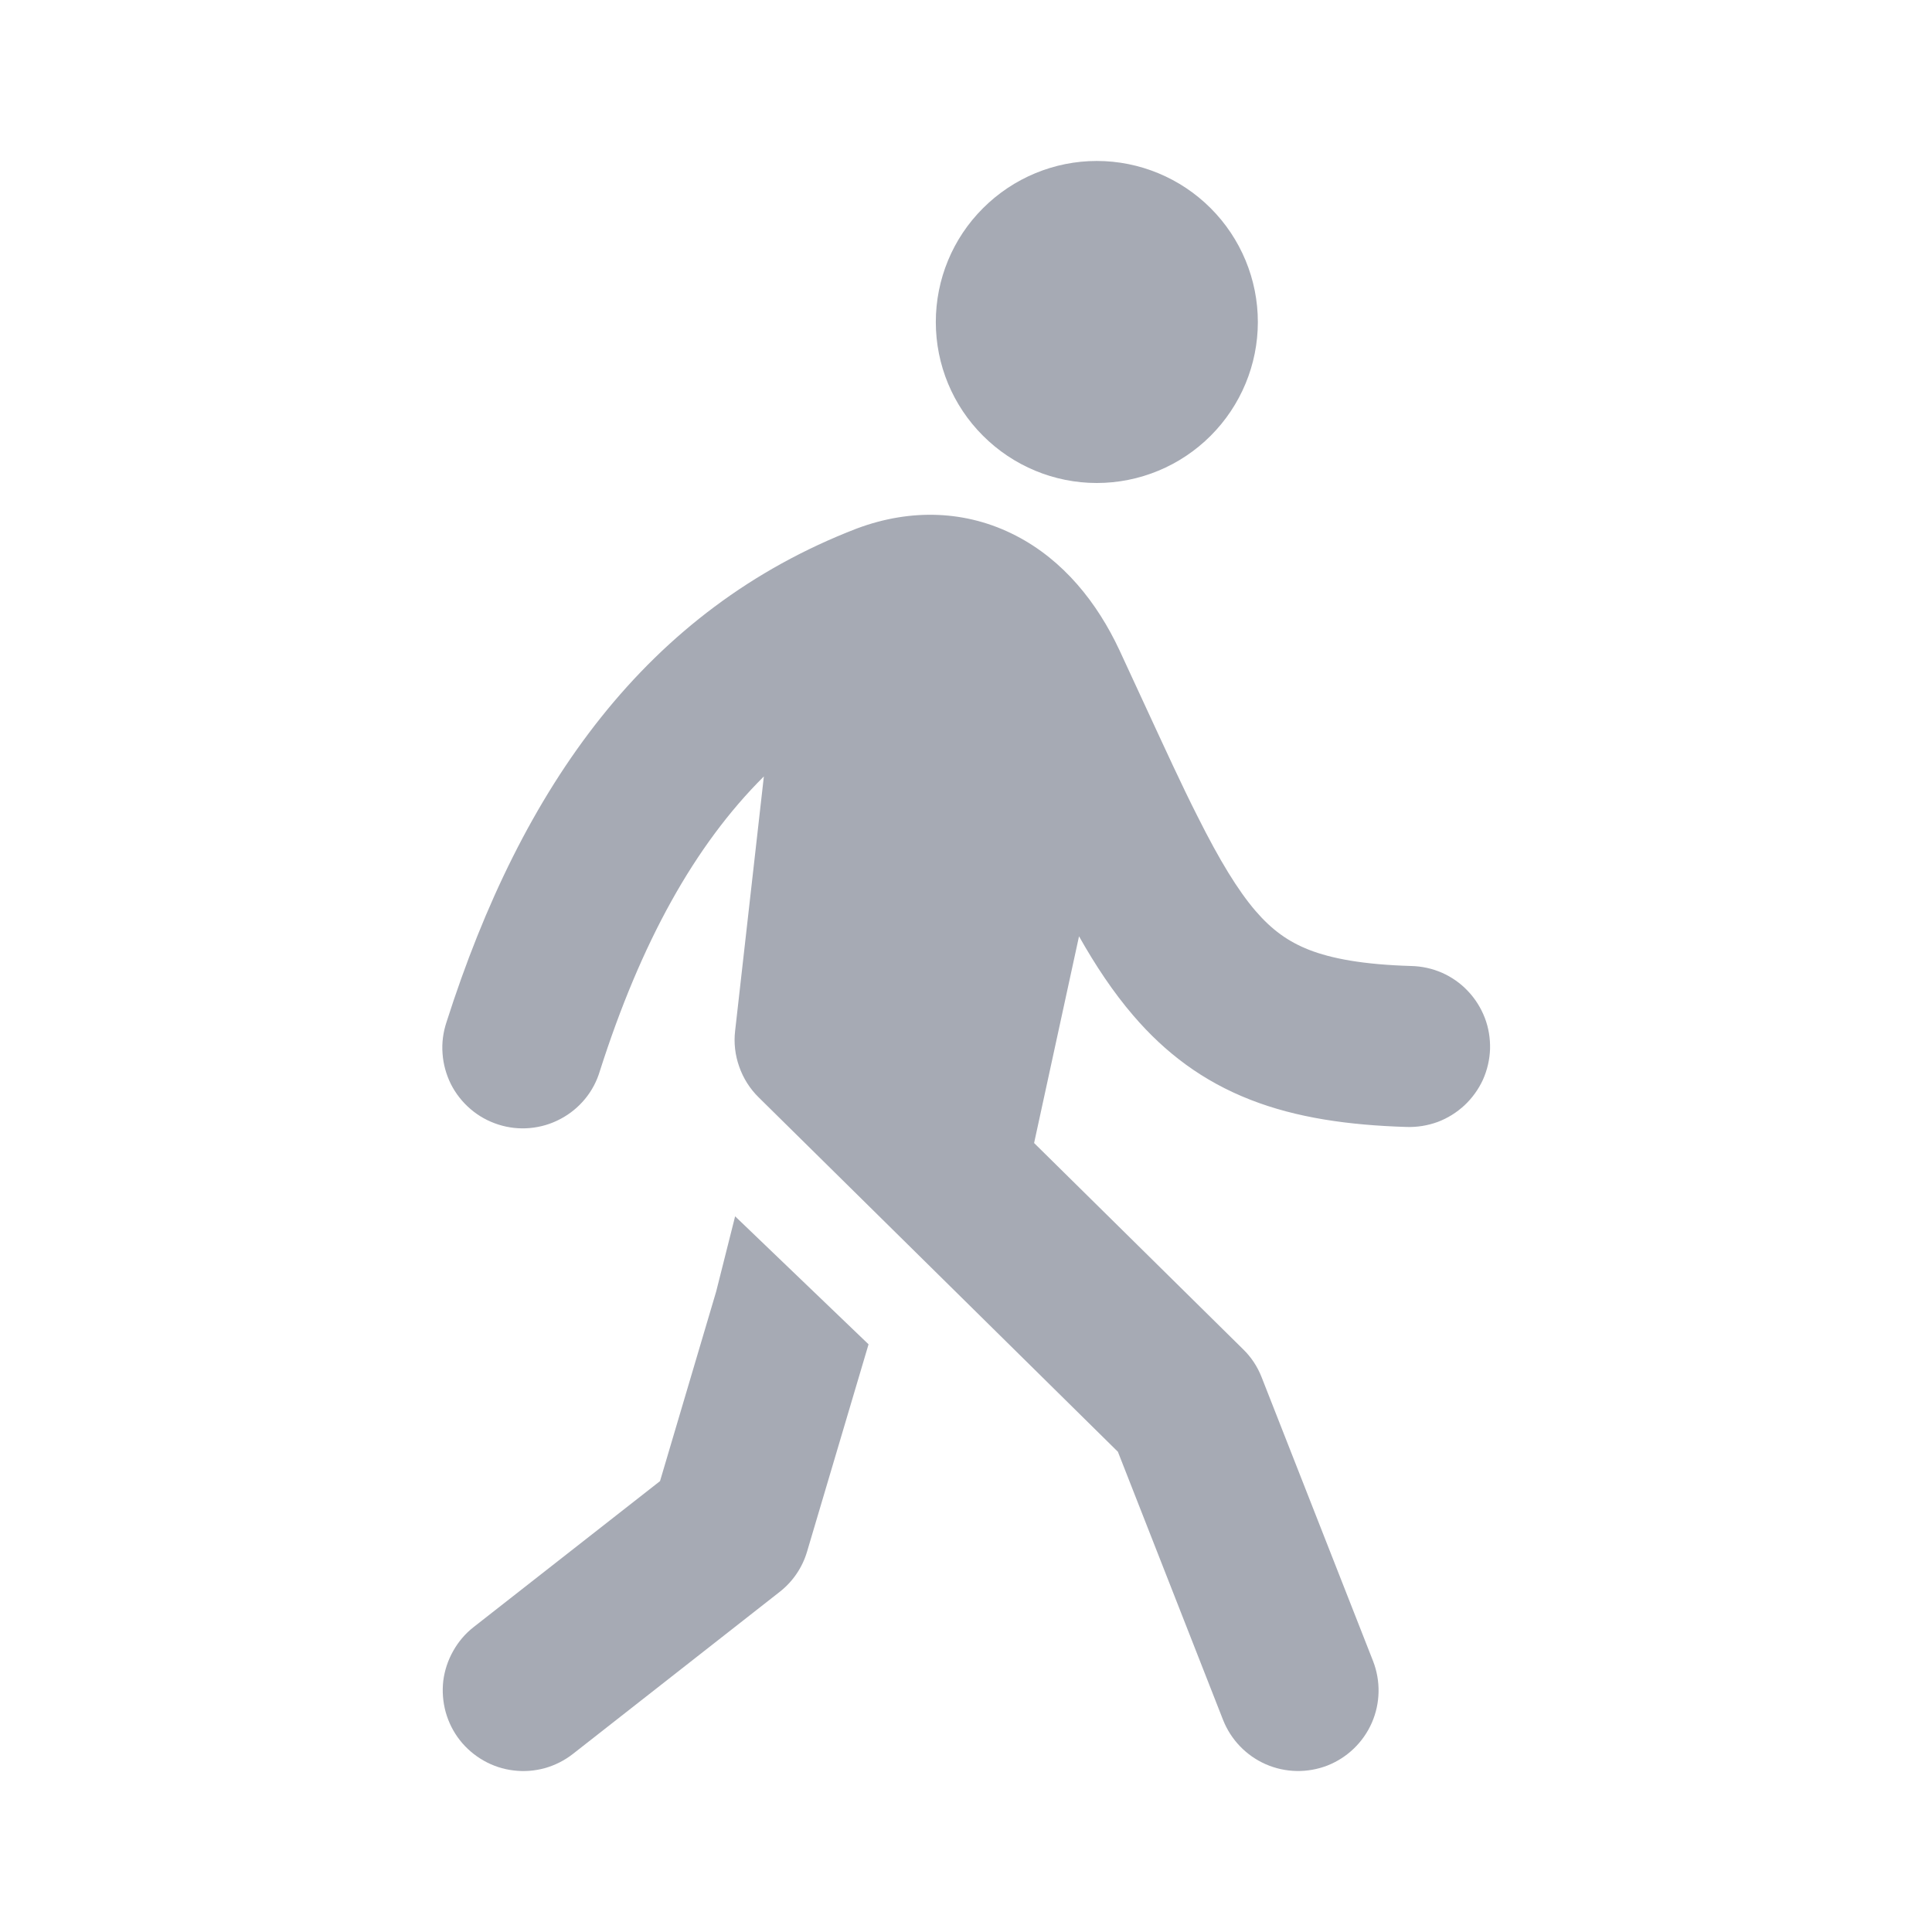 <svg width="16" height="16" viewBox="0 0 16 16" fill="none" xmlns="http://www.w3.org/2000/svg">
<path d="M10.417 2.667C10.417 3.02 10.276 3.359 10.026 3.609C9.776 3.859 9.437 4 9.083 4C8.73 4 8.391 3.859 8.141 3.609C7.89 3.359 7.75 3.02 7.75 2.667C7.75 2.313 7.89 1.974 8.141 1.724C8.391 1.474 8.73 1.333 9.083 1.333C9.437 1.333 9.776 1.474 10.026 1.724C10.276 1.974 10.417 2.313 10.417 2.667V2.667Z" fill="#A6AAB4"/>
<path d="M8.564 9.466L10.295 11.174C10.362 11.239 10.414 11.318 10.448 11.405L11.371 13.756C11.435 13.921 11.432 14.104 11.361 14.267C11.29 14.429 11.158 14.556 10.994 14.621C10.829 14.685 10.646 14.682 10.483 14.611C10.321 14.54 10.194 14.408 10.129 14.244L9.258 12.023L6.282 9.087C6.21 9.016 6.155 8.929 6.122 8.834C6.088 8.739 6.076 8.637 6.088 8.537L6.326 6.43C5.751 7.002 5.308 7.805 4.968 8.869C4.943 8.954 4.901 9.033 4.845 9.101C4.788 9.17 4.719 9.226 4.641 9.267C4.562 9.309 4.477 9.334 4.388 9.342C4.3 9.35 4.211 9.34 4.127 9.313C4.043 9.286 3.964 9.243 3.897 9.185C3.83 9.128 3.774 9.057 3.734 8.978C3.695 8.899 3.671 8.813 3.665 8.725C3.658 8.636 3.67 8.548 3.698 8.464C4.322 6.51 5.357 5.048 7.093 4.378L7.101 4.375C7.543 4.211 8.003 4.224 8.413 4.436C8.807 4.639 9.087 4.991 9.271 5.385C9.348 5.551 9.42 5.706 9.487 5.852C9.65 6.204 9.786 6.502 9.918 6.762C10.102 7.129 10.251 7.372 10.397 7.543C10.533 7.701 10.668 7.798 10.841 7.866C11.026 7.938 11.286 7.988 11.687 8C11.775 8.002 11.862 8.021 11.942 8.056C12.023 8.092 12.096 8.143 12.156 8.207C12.217 8.271 12.264 8.346 12.296 8.428C12.328 8.511 12.342 8.598 12.34 8.687C12.337 8.775 12.317 8.861 12.281 8.942C12.244 9.022 12.192 9.094 12.128 9.154C12.063 9.214 11.988 9.261 11.905 9.292C11.822 9.322 11.735 9.336 11.647 9.333C11.165 9.318 10.737 9.257 10.356 9.108C9.961 8.954 9.65 8.719 9.386 8.411C9.219 8.217 9.072 7.995 8.936 7.754L8.564 9.466V9.466Z" fill="#A6AAB4"/>
<path d="M6.088 10.073L7.193 11.133L6.684 12.849C6.645 12.982 6.565 13.099 6.456 13.184L4.745 14.525C4.676 14.579 4.597 14.619 4.512 14.643C4.428 14.666 4.34 14.673 4.253 14.662C4.166 14.652 4.082 14.624 4.006 14.581C3.93 14.538 3.862 14.48 3.808 14.411C3.754 14.342 3.715 14.264 3.691 14.179C3.668 14.095 3.661 14.007 3.671 13.92C3.682 13.833 3.71 13.749 3.753 13.673C3.796 13.596 3.853 13.529 3.922 13.475L5.466 12.266L5.931 10.696L6.088 10.073V10.073Z" fill="#A6AAB4"/>
</svg>
